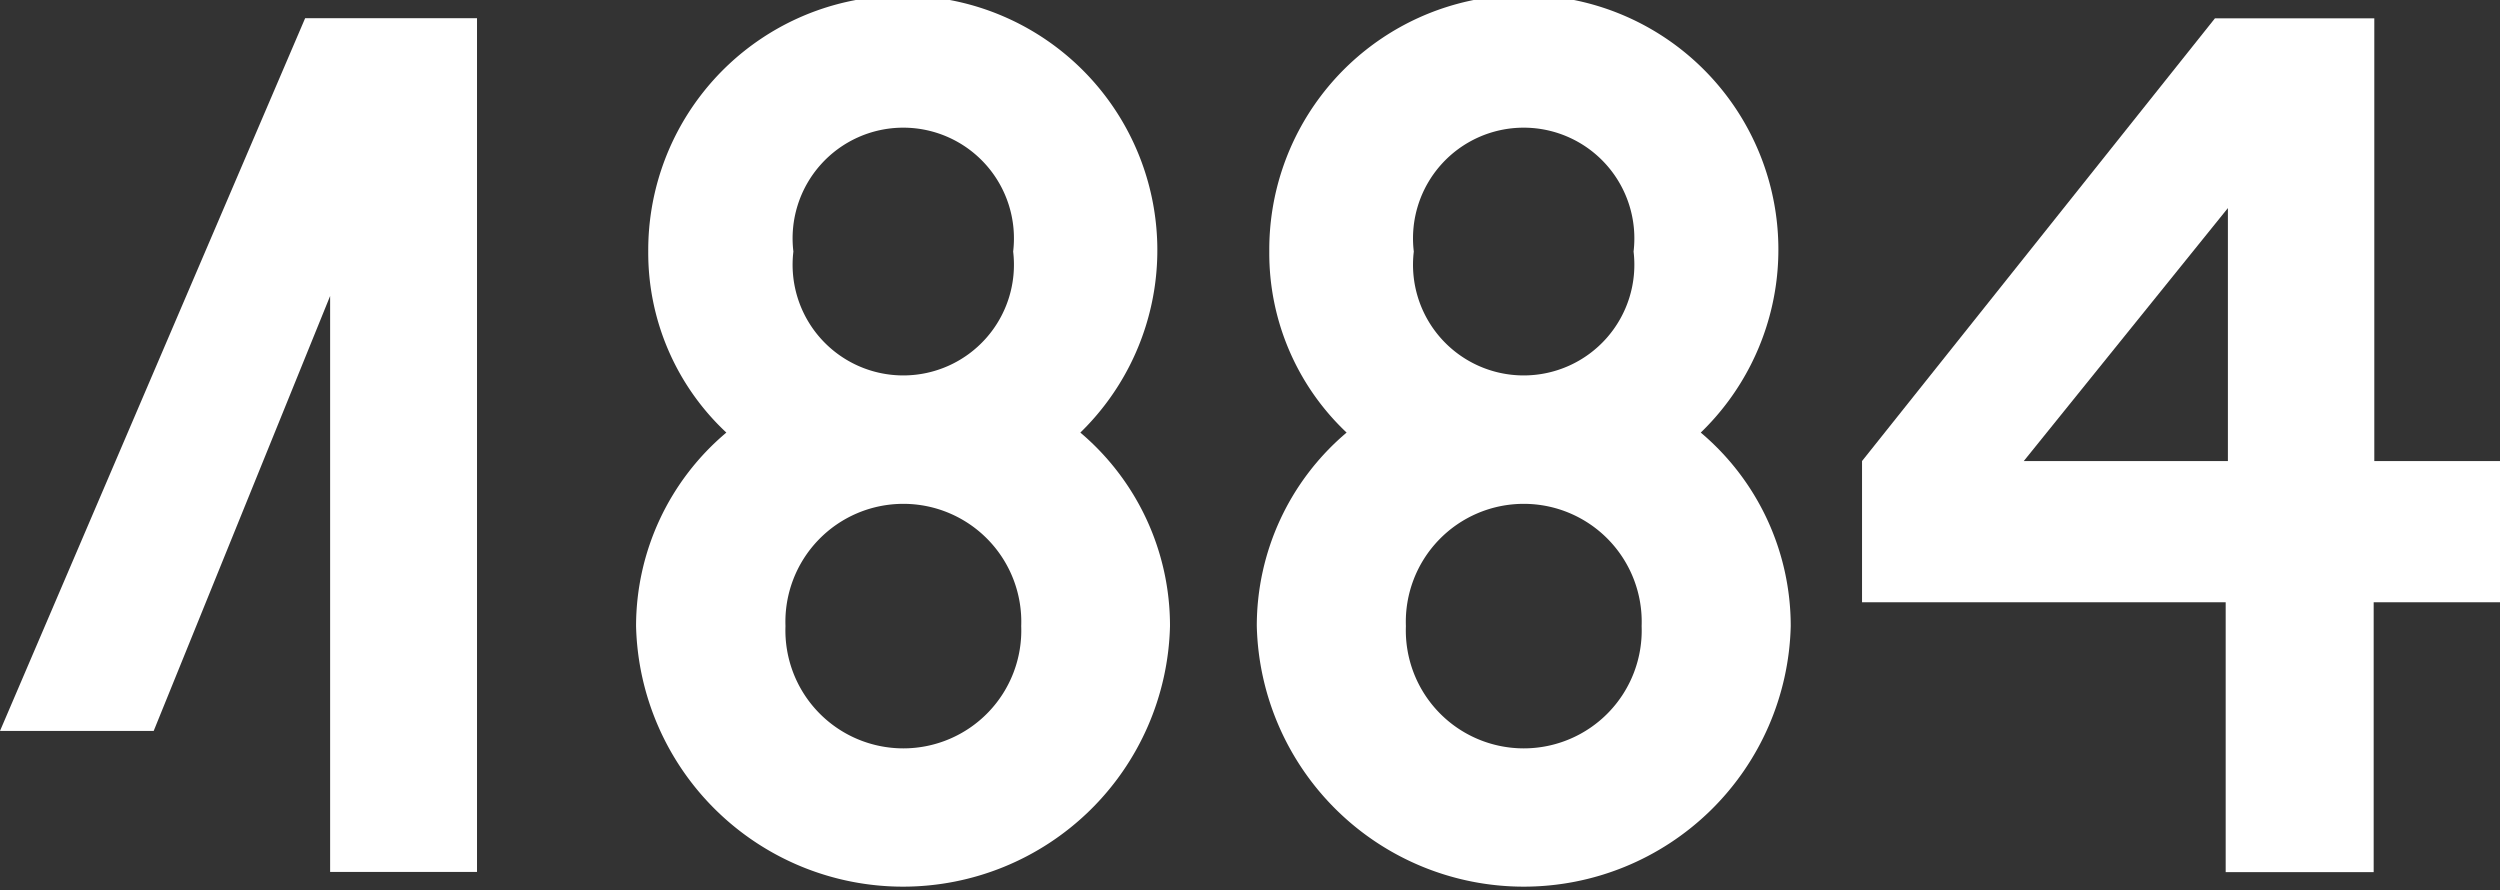 <svg xmlns="http://www.w3.org/2000/svg" viewBox="0 0 158.12 56.31"><rect x="0" y="0" width="158.12" height="56.31" fill="#333333" stroke="none"/><defs><style>.cls-1{fill:#fff;}</style></defs><title>1884</title><g id="Layer_2" data-name="Layer 2"><g id="Layer_1-2" data-name="Layer 1"><path class="cls-1" d="M20.88,18.72,9.72,46.23H0L19.3,1.15H30.17v54H20.88Z"/><path class="cls-1" d="M45.94,27.36A15.56,15.56,0,0,1,41,15.91,16.1,16.1,0,1,1,68.33,27.36,16,16,0,0,1,74,39.6a16.89,16.89,0,0,1-33.77,0A16,16,0,0,1,45.94,27.36ZM49.68,39.6a7.46,7.46,0,1,0,14.91,0,7.46,7.46,0,1,0-14.91,0Zm14.4-23.69a7,7,0,1,0-13.9,0,7,7,0,1,0,13.9,0Z"/><path class="cls-1" d="M85.17,27.36a15.59,15.59,0,0,1-4.89-11.45,16.1,16.1,0,1,1,27.29,11.45,16,16,0,0,1,5.69,12.24,16.89,16.89,0,0,1-33.77,0A16,16,0,0,1,85.17,27.36ZM88.92,39.6a7.46,7.46,0,1,0,14.91,0,7.46,7.46,0,1,0-14.91,0Zm14.4-23.69a7,7,0,1,0-13.9,0,7,7,0,1,0,13.9,0Z"/><path class="cls-1" d="M150.13,38.09V55.16h-9.36V38.09h-23V29.16l22.32-28h10.08v28h8v8.93Zm-9.22-8.93v-16L128,29.16Z"/></g></g></svg>